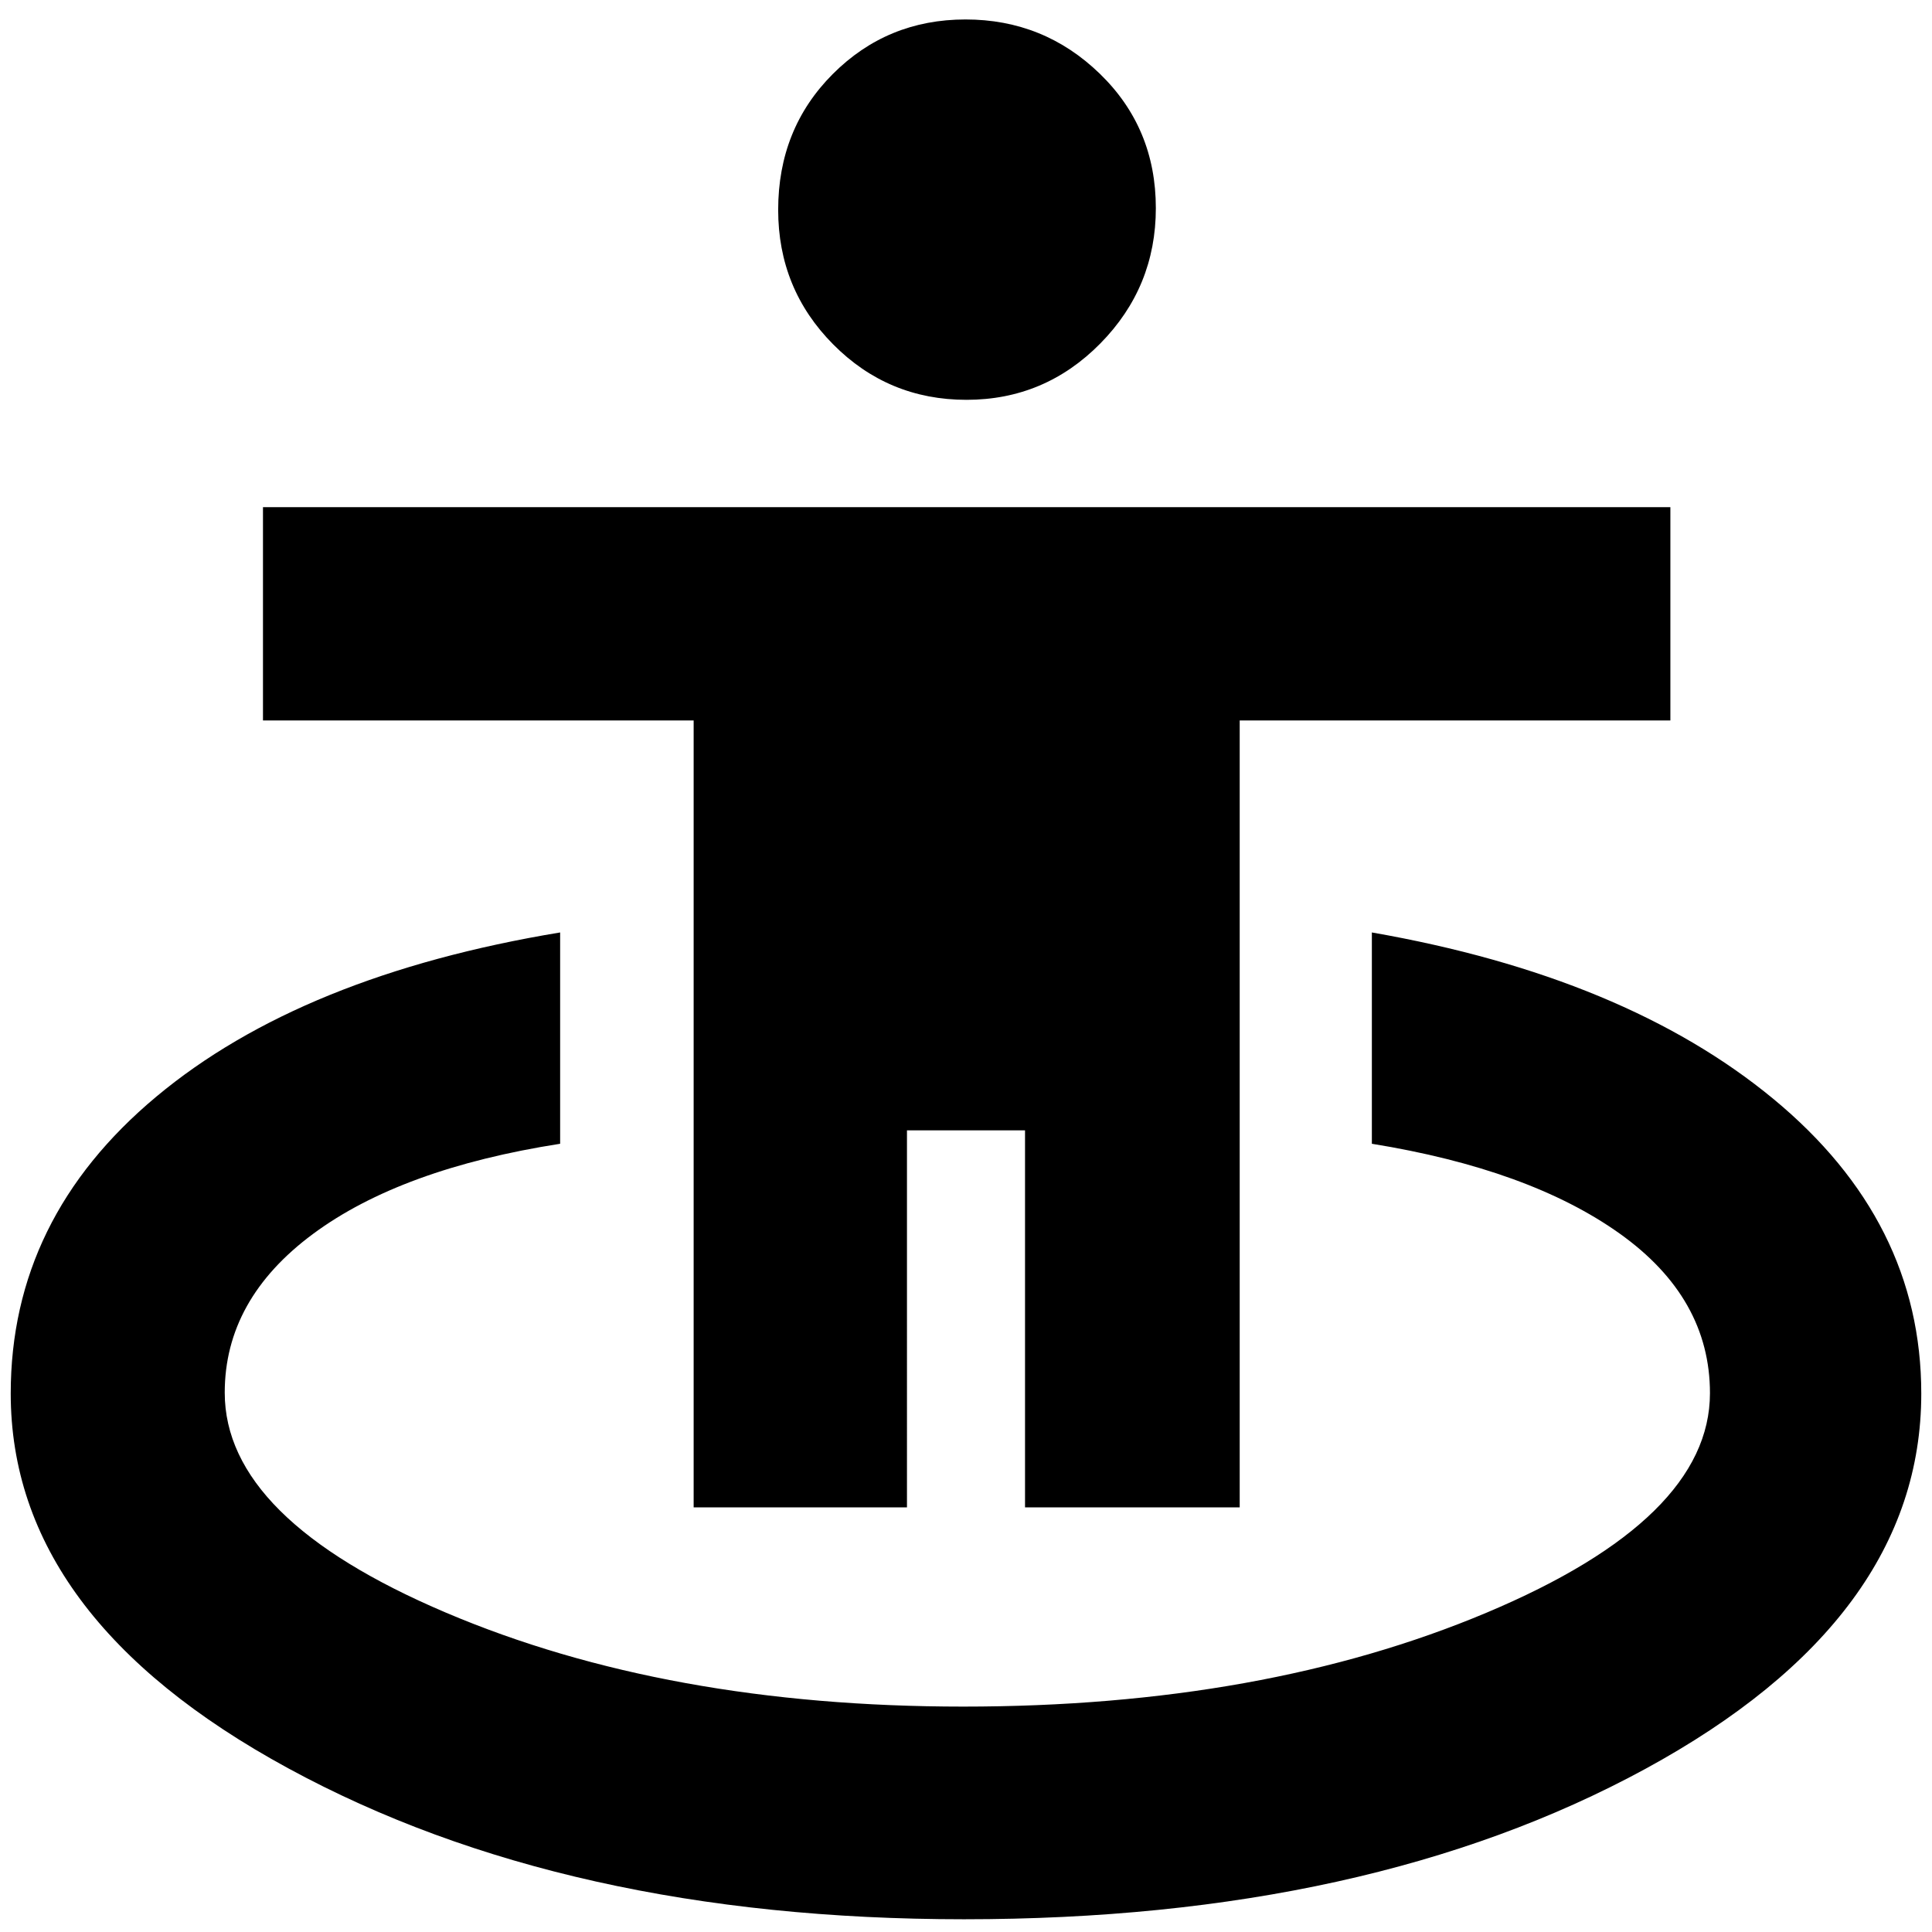 <svg xmlns="http://www.w3.org/2000/svg" height="40" viewBox="0 -960 960 960" width="40"><path d="M479-6.33q-197.86 0-335.76-75Q5.33-156.32 5.33-267.59q0-87.08 72.29-147.45 72.29-60.37 200.71-81.63v105q-79 12.34-122.83 44.83-43.83 32.49-43.83 78.84 0 62.6 109.88 109.3Q331.43-112 478.62-112q149.19 0 260.12-46.7t110.93-109.03q0-47.33-44.84-79.3Q760-379 681.67-391.67v-105q126 22 199.5 82.71 73.5 60.71 73.5 146.43 0 111.91-137.24 186.55Q680.2-6.33 479-6.33ZM344.67-211v-391h-214v-106H830v106H616v391H509.33v-187.33h-58.66V-211h-106Zm135.56-550.33q-38.91 0-66.24-27.56-27.32-27.55-27.32-66.83 0-40.28 27.09-67.45 27.09-27.16 66.01-27.16 38.91 0 66.74 26.98 27.82 26.99 27.82 66.76 0 39.26-27.59 67.26-27.59 28-66.51 28Z"/></svg>